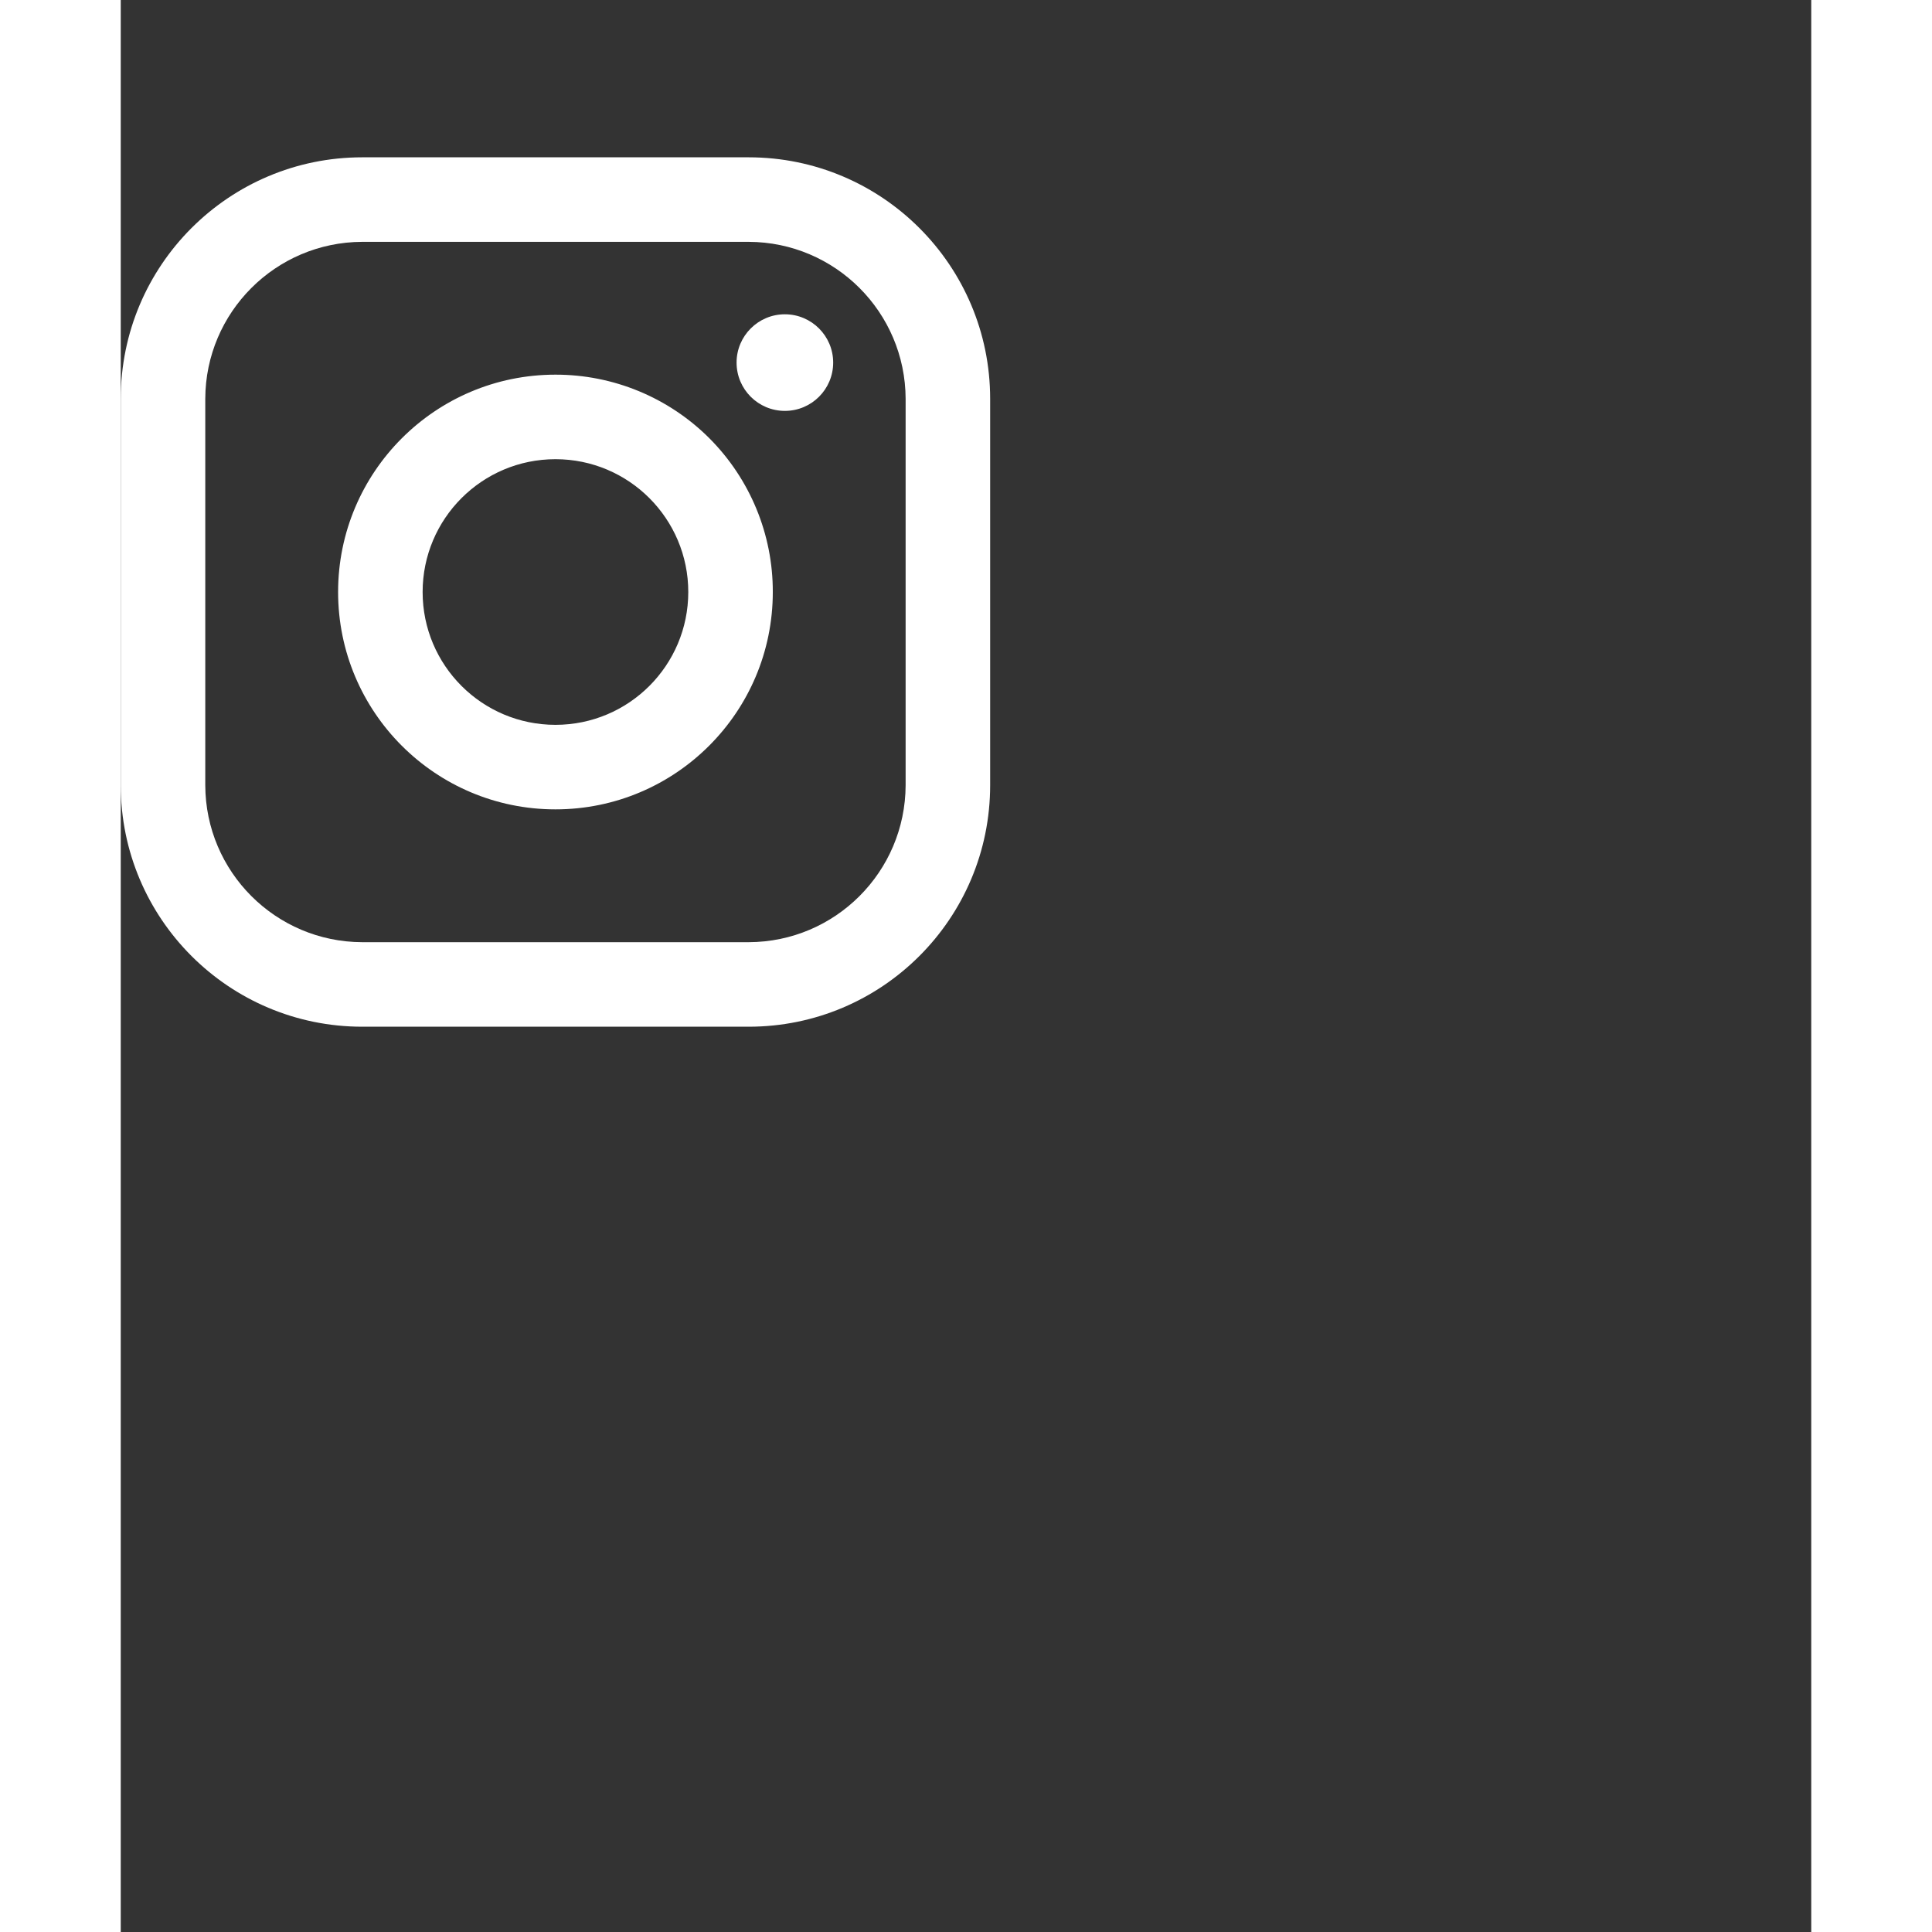 <svg width="60" height="60" viewBox="0 -2.5 35 40" fill="none" xmlns="http://www.w3.org/2000/svg" >
<rect x="0" y="-2.5" width="35" height="40" fill="#333333" stroke="none"/>
<path fill-rule="evenodd" clip-rule="evenodd" d="M13 0.757H5C2.239 0.757 0 2.996 0 5.757V13.757C0 16.519 2.239 18.757 5 18.757H13C15.761 18.757 18 16.519 18 13.757V5.757C18 2.996 15.761 0.757 13 0.757ZM16.25 13.757C16.244 15.55 14.793 17.002 13 17.007H5C3.207 17.002 1.755 15.55 1.75 13.757V5.757C1.755 3.965 3.207 2.513 5 2.507H13C14.793 2.513 16.244 3.965 16.25 5.757V13.757ZM13.75 6.007C14.302 6.007 14.75 5.56 14.75 5.007C14.75 4.455 14.302 4.007 13.75 4.007C13.198 4.007 12.75 4.455 12.75 5.007C12.75 5.56 13.198 6.007 13.75 6.007ZM9 5.257C6.515 5.257 4.5 7.272 4.5 9.757C4.5 12.243 6.515 14.257 9 14.257C11.485 14.257 13.5 12.243 13.5 9.757C13.503 8.563 13.029 7.417 12.185 6.572C11.34 5.728 10.194 5.255 9 5.257ZM6.25 9.757C6.25 11.276 7.481 12.507 9 12.507C10.519 12.507 11.75 11.276 11.75 9.757C11.75 8.239 10.519 7.007 9 7.007C7.481 7.007 6.25 8.239 6.25 9.757Z" fill="white"/>
</svg>
